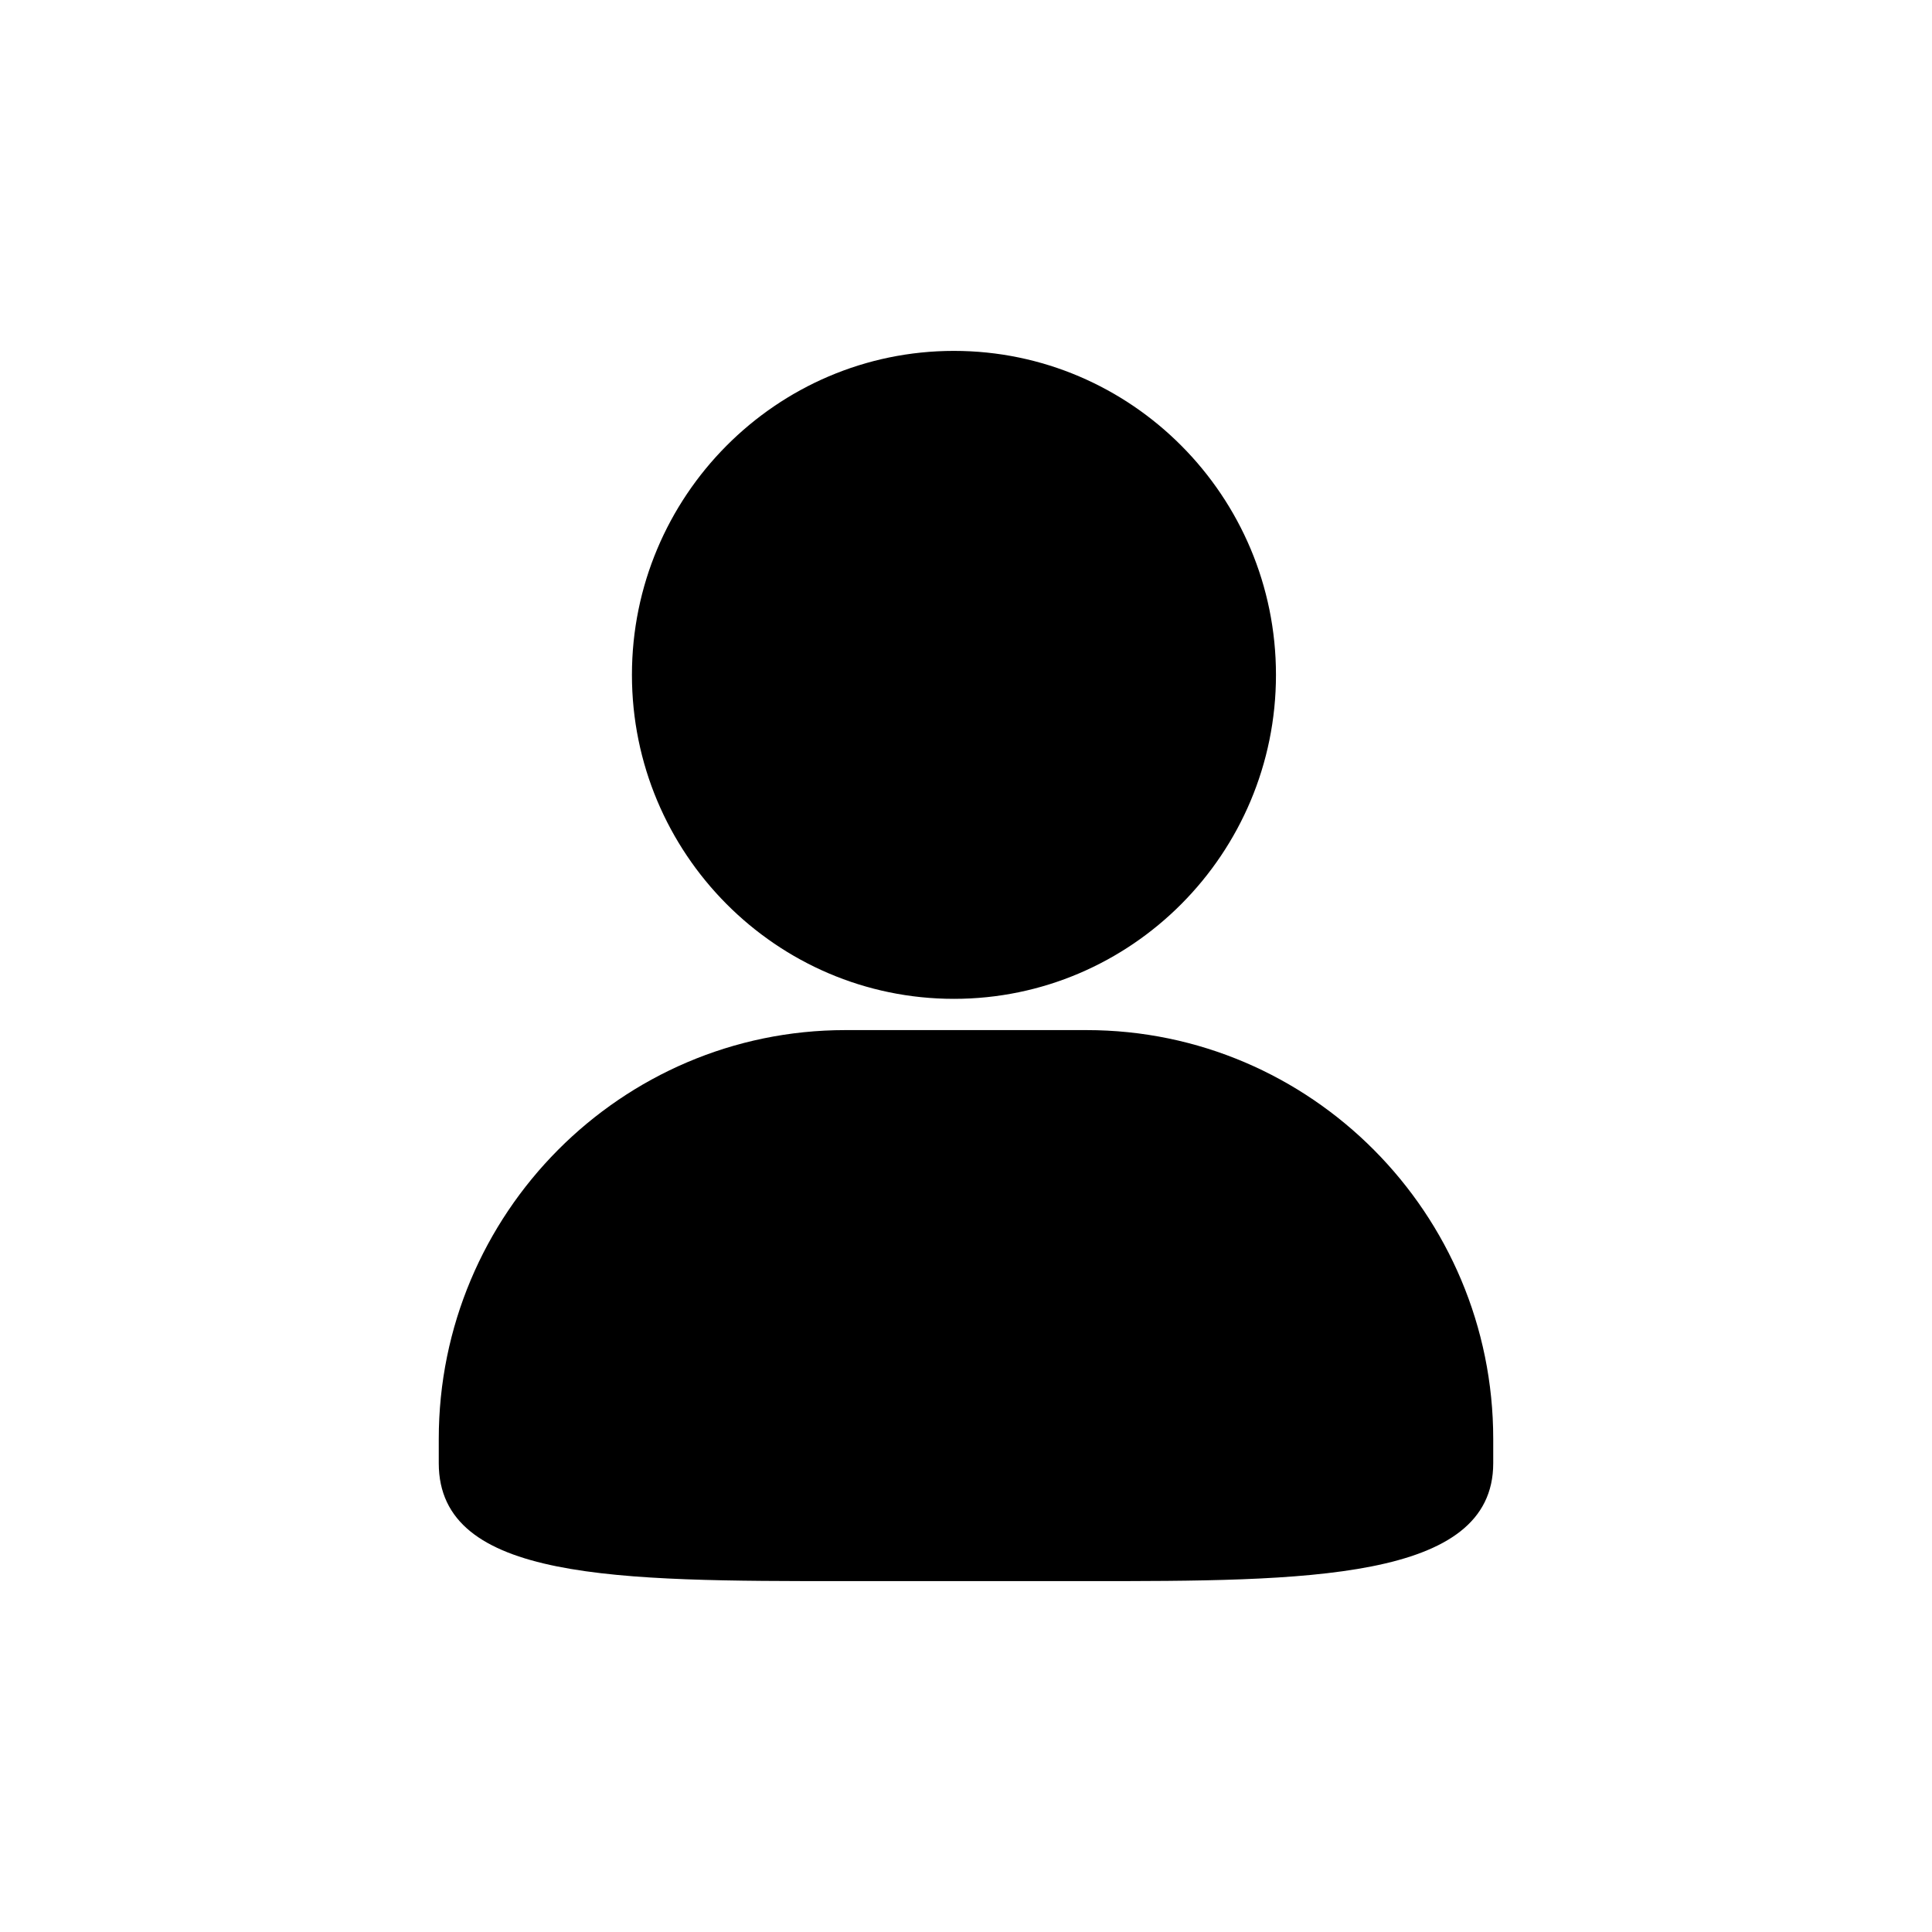 <?xml version="1.0" standalone="no"?><!DOCTYPE svg PUBLIC "-//W3C//DTD SVG 1.1//EN" "http://www.w3.org/Graphics/SVG/1.1/DTD/svg11.dtd"><svg class="icon" width="200px" height="200.00px" viewBox="0 0 1024 1024" version="1.1" xmlns="http://www.w3.org/2000/svg"><path d="M575.897 545.974h-127.87c-118.825 0-215.473 97.196-215.473 216.679v12.88c0 62.492 95.099 62.492 215.473 62.492h127.879c115.67 0 215.536 0 215.536-62.492v-12.88c0-119.483-96.685-216.679-215.544-216.679M505.587 185.979c-94.099 0-170.648 77.043-170.648 171.716 0 94.673 76.553 171.716 170.648 171.716 94.108 0 170.703-77.022 170.703-171.716 0-94.715-76.596-171.716-170.703-171.716"  /></svg>
